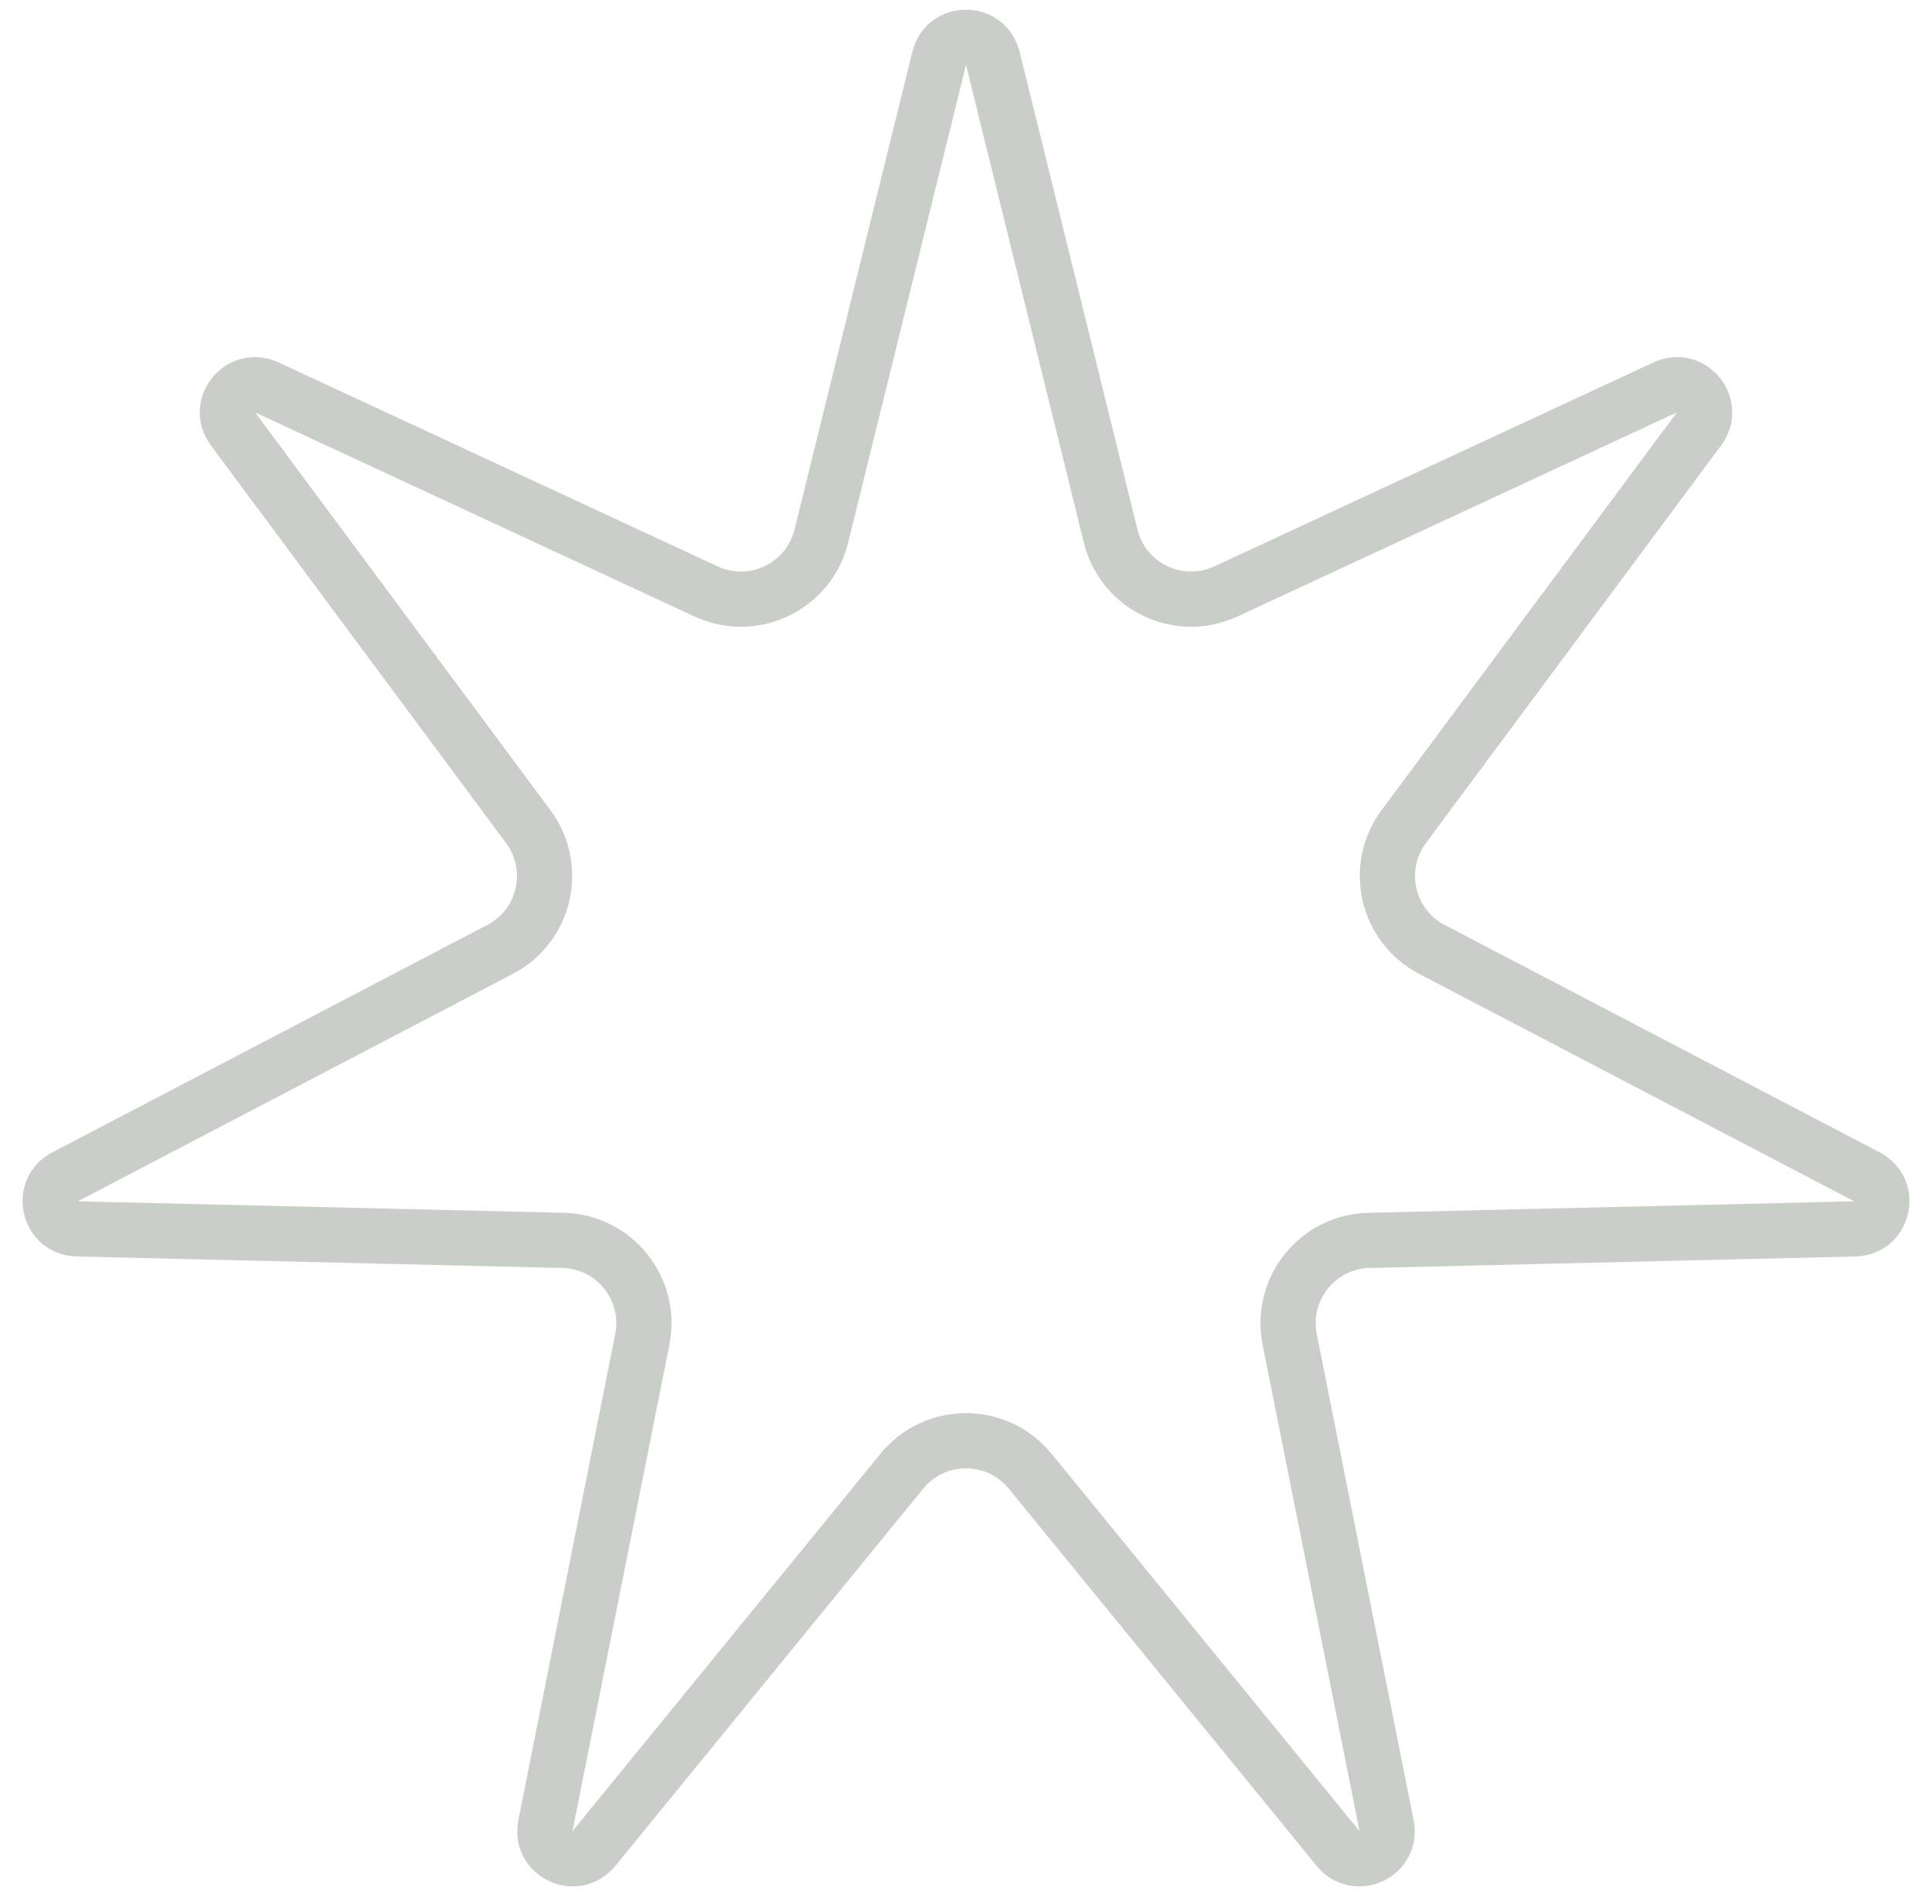 <svg width="70" height="69" viewBox="0 0 70 69" fill="none" xmlns="http://www.w3.org/2000/svg">
<path d="M34.029 2.111C34.279 1.097 35.721 1.097 35.971 2.111L40.242 19.428C40.694 21.261 42.707 22.225 44.419 21.43L60.335 14.037C61.275 13.601 62.177 14.708 61.559 15.54L50.86 29.954C49.761 31.435 50.245 33.547 51.879 34.401L67.645 42.644C68.56 43.122 68.238 44.505 67.205 44.529L49.599 44.946C47.736 44.99 46.364 46.704 46.728 48.532L50.239 66.155C50.442 67.177 49.142 67.79 48.483 66.983L37.324 53.309C36.124 51.838 33.876 51.838 32.676 53.309L21.517 66.983C20.858 67.79 19.558 67.177 19.761 66.155L23.272 48.532C23.636 46.704 22.264 44.99 20.401 44.946L2.795 44.529C1.762 44.505 1.44 43.122 2.355 42.644L18.121 34.401C19.755 33.547 20.239 31.435 19.14 29.954L8.441 15.54C7.823 14.708 8.725 13.601 9.665 14.037L25.581 21.43C27.293 22.225 29.306 21.261 29.758 19.428L34.029 2.111Z" stroke="#CACEC8" stroke-width="2"/>
</svg>
